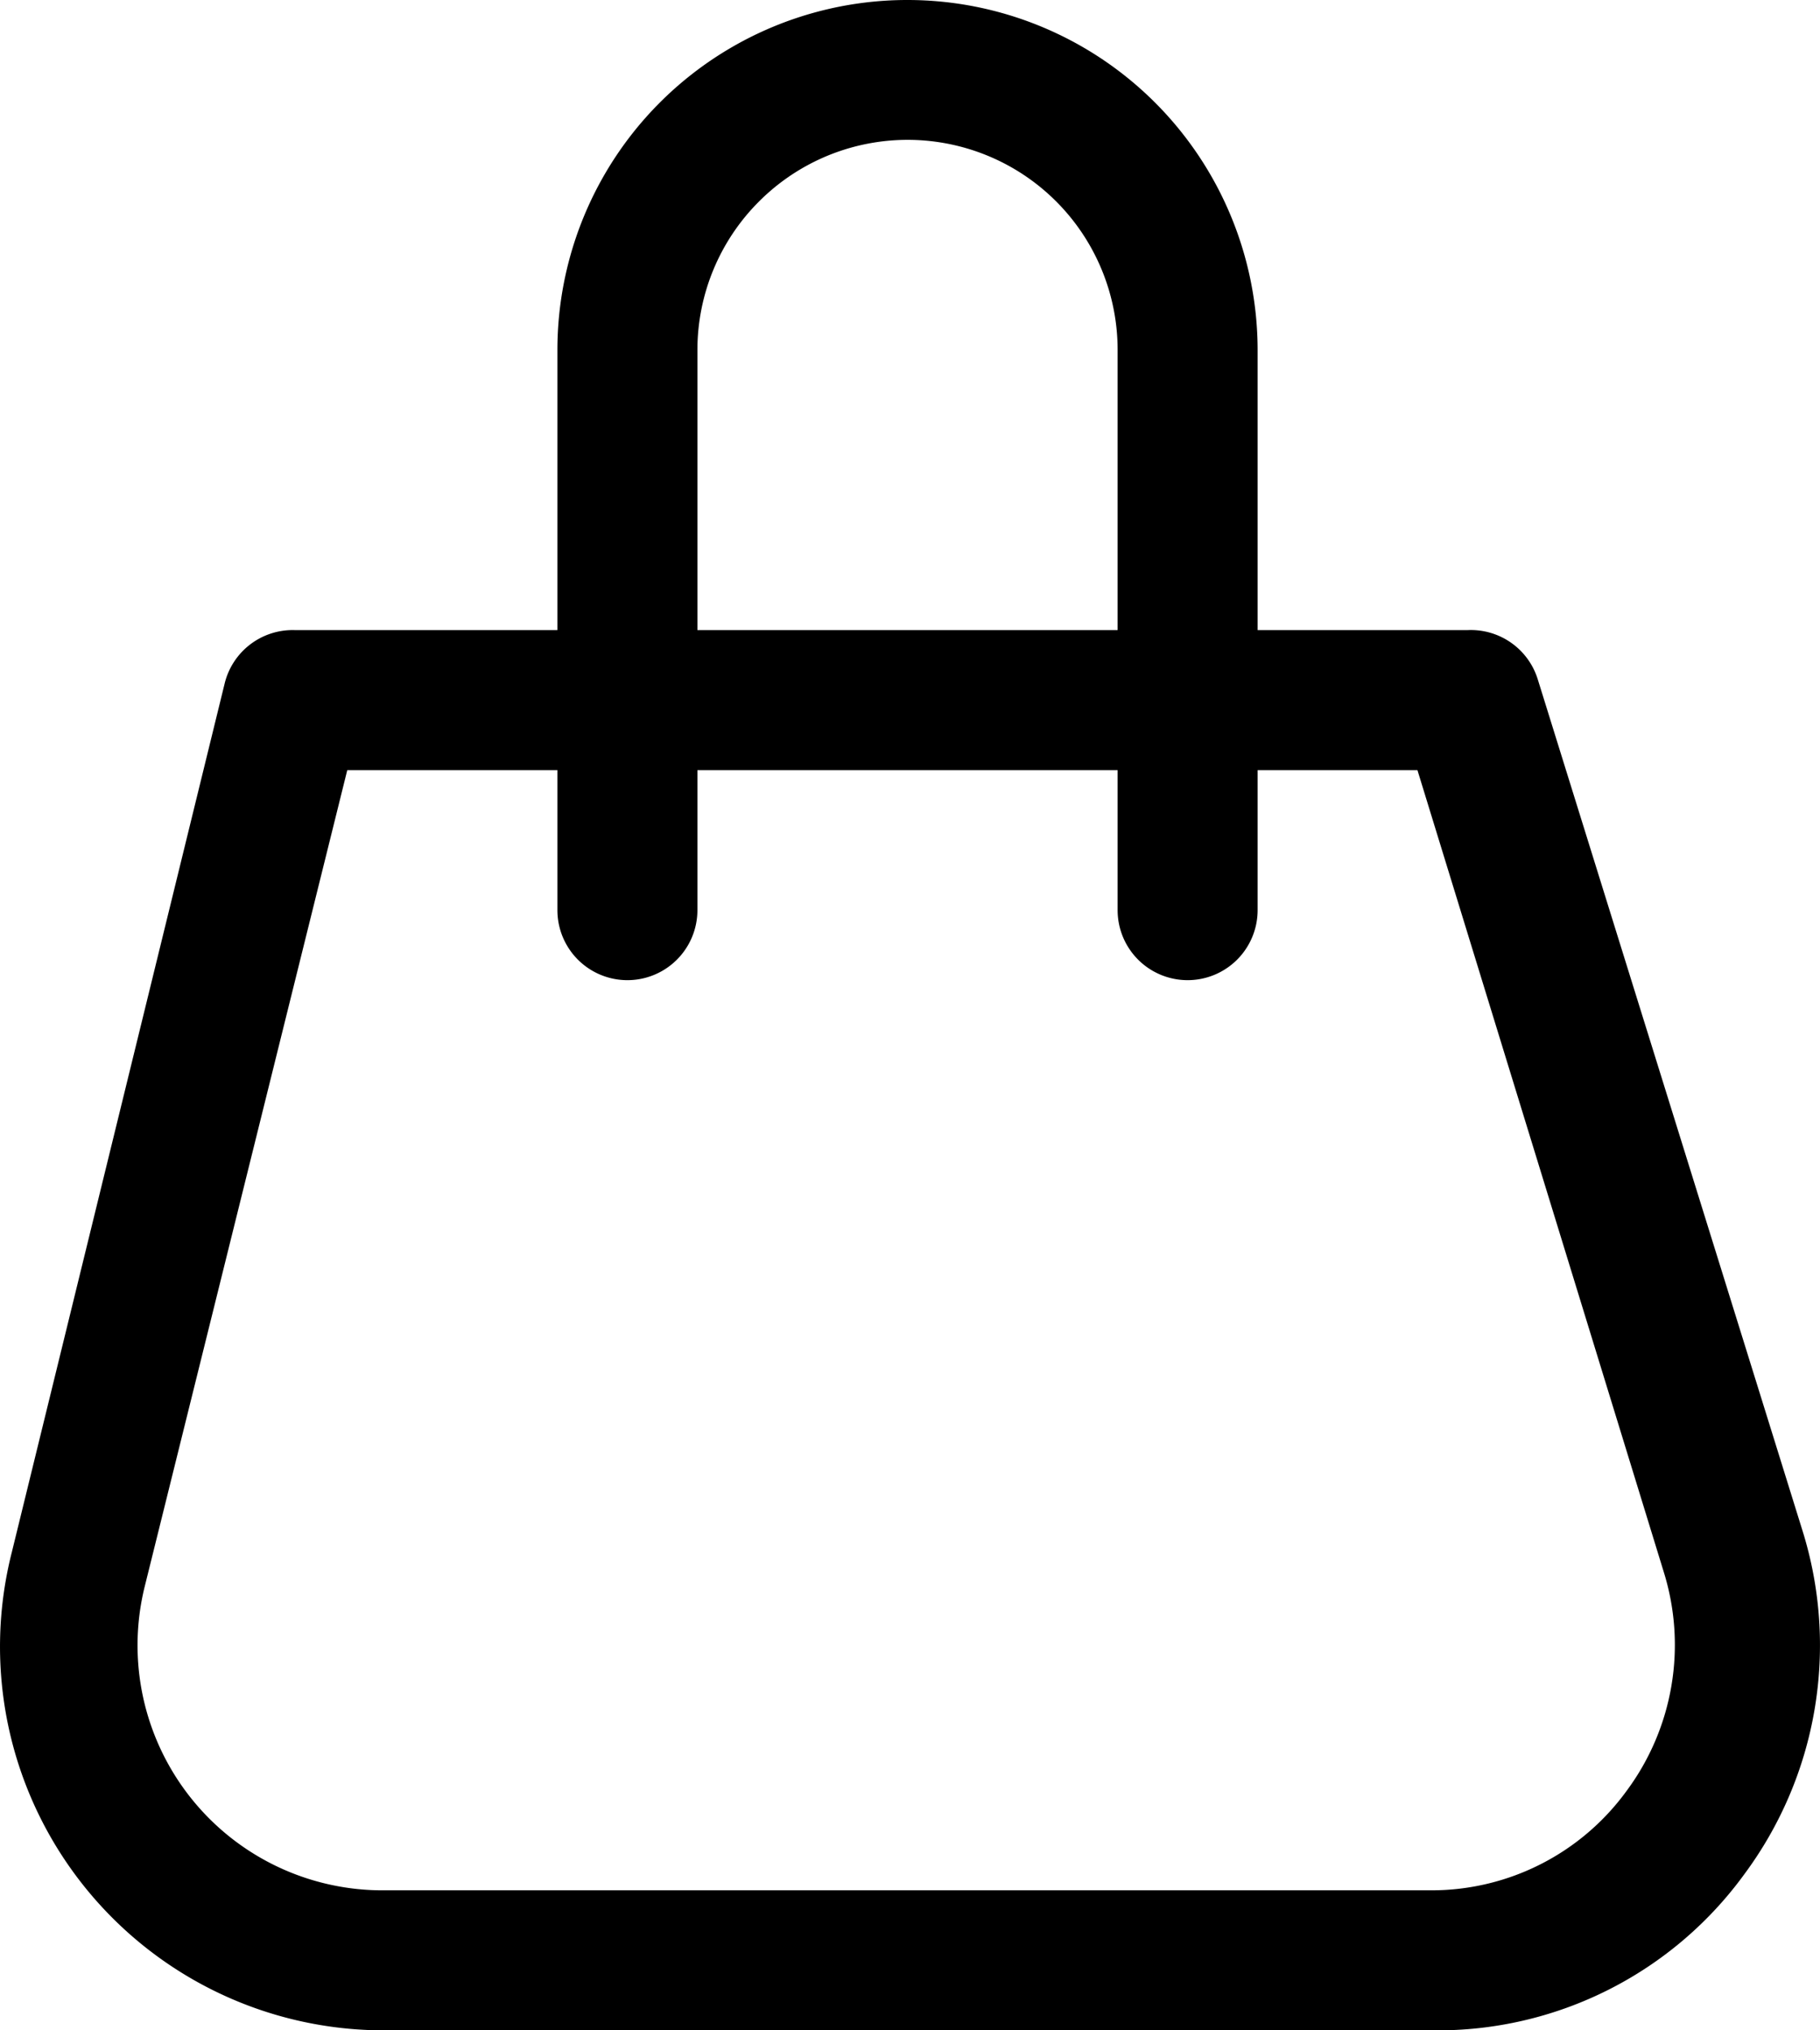 <svg width="26" height="29" fill="none" xmlns="http://www.w3.org/2000/svg"><path d="M20.487 29H5.481a5.484 5.484 0 01-5.365-4.36 5.478 5.478 0 01.053-2.47L3.21 9.76a1 1 0 011-.76h16.757a1 1 0 011 .7l3.782 12.16a5.488 5.488 0 01-.83 4.91A5.413 5.413 0 0120.487 29zM4.961 11L2.07 22.65A3.499 3.499 0 005.44 27h15.006a3.443 3.443 0 002.791-1.42 3.499 3.499 0 00.53-3.13L20.249 11H4.96z" fill="#000"/><path d="M16.966 14a1 1 0 01-1-1V5a3 3 0 00-5.124-2.121A3 3 0 009.963 5v8a1 1 0 01-2 0V5a4.999 4.999 0 015.001-5 5.003 5.003 0 015.002 5v8a1 1 0 01-1 1z" fill="#000"/></svg>